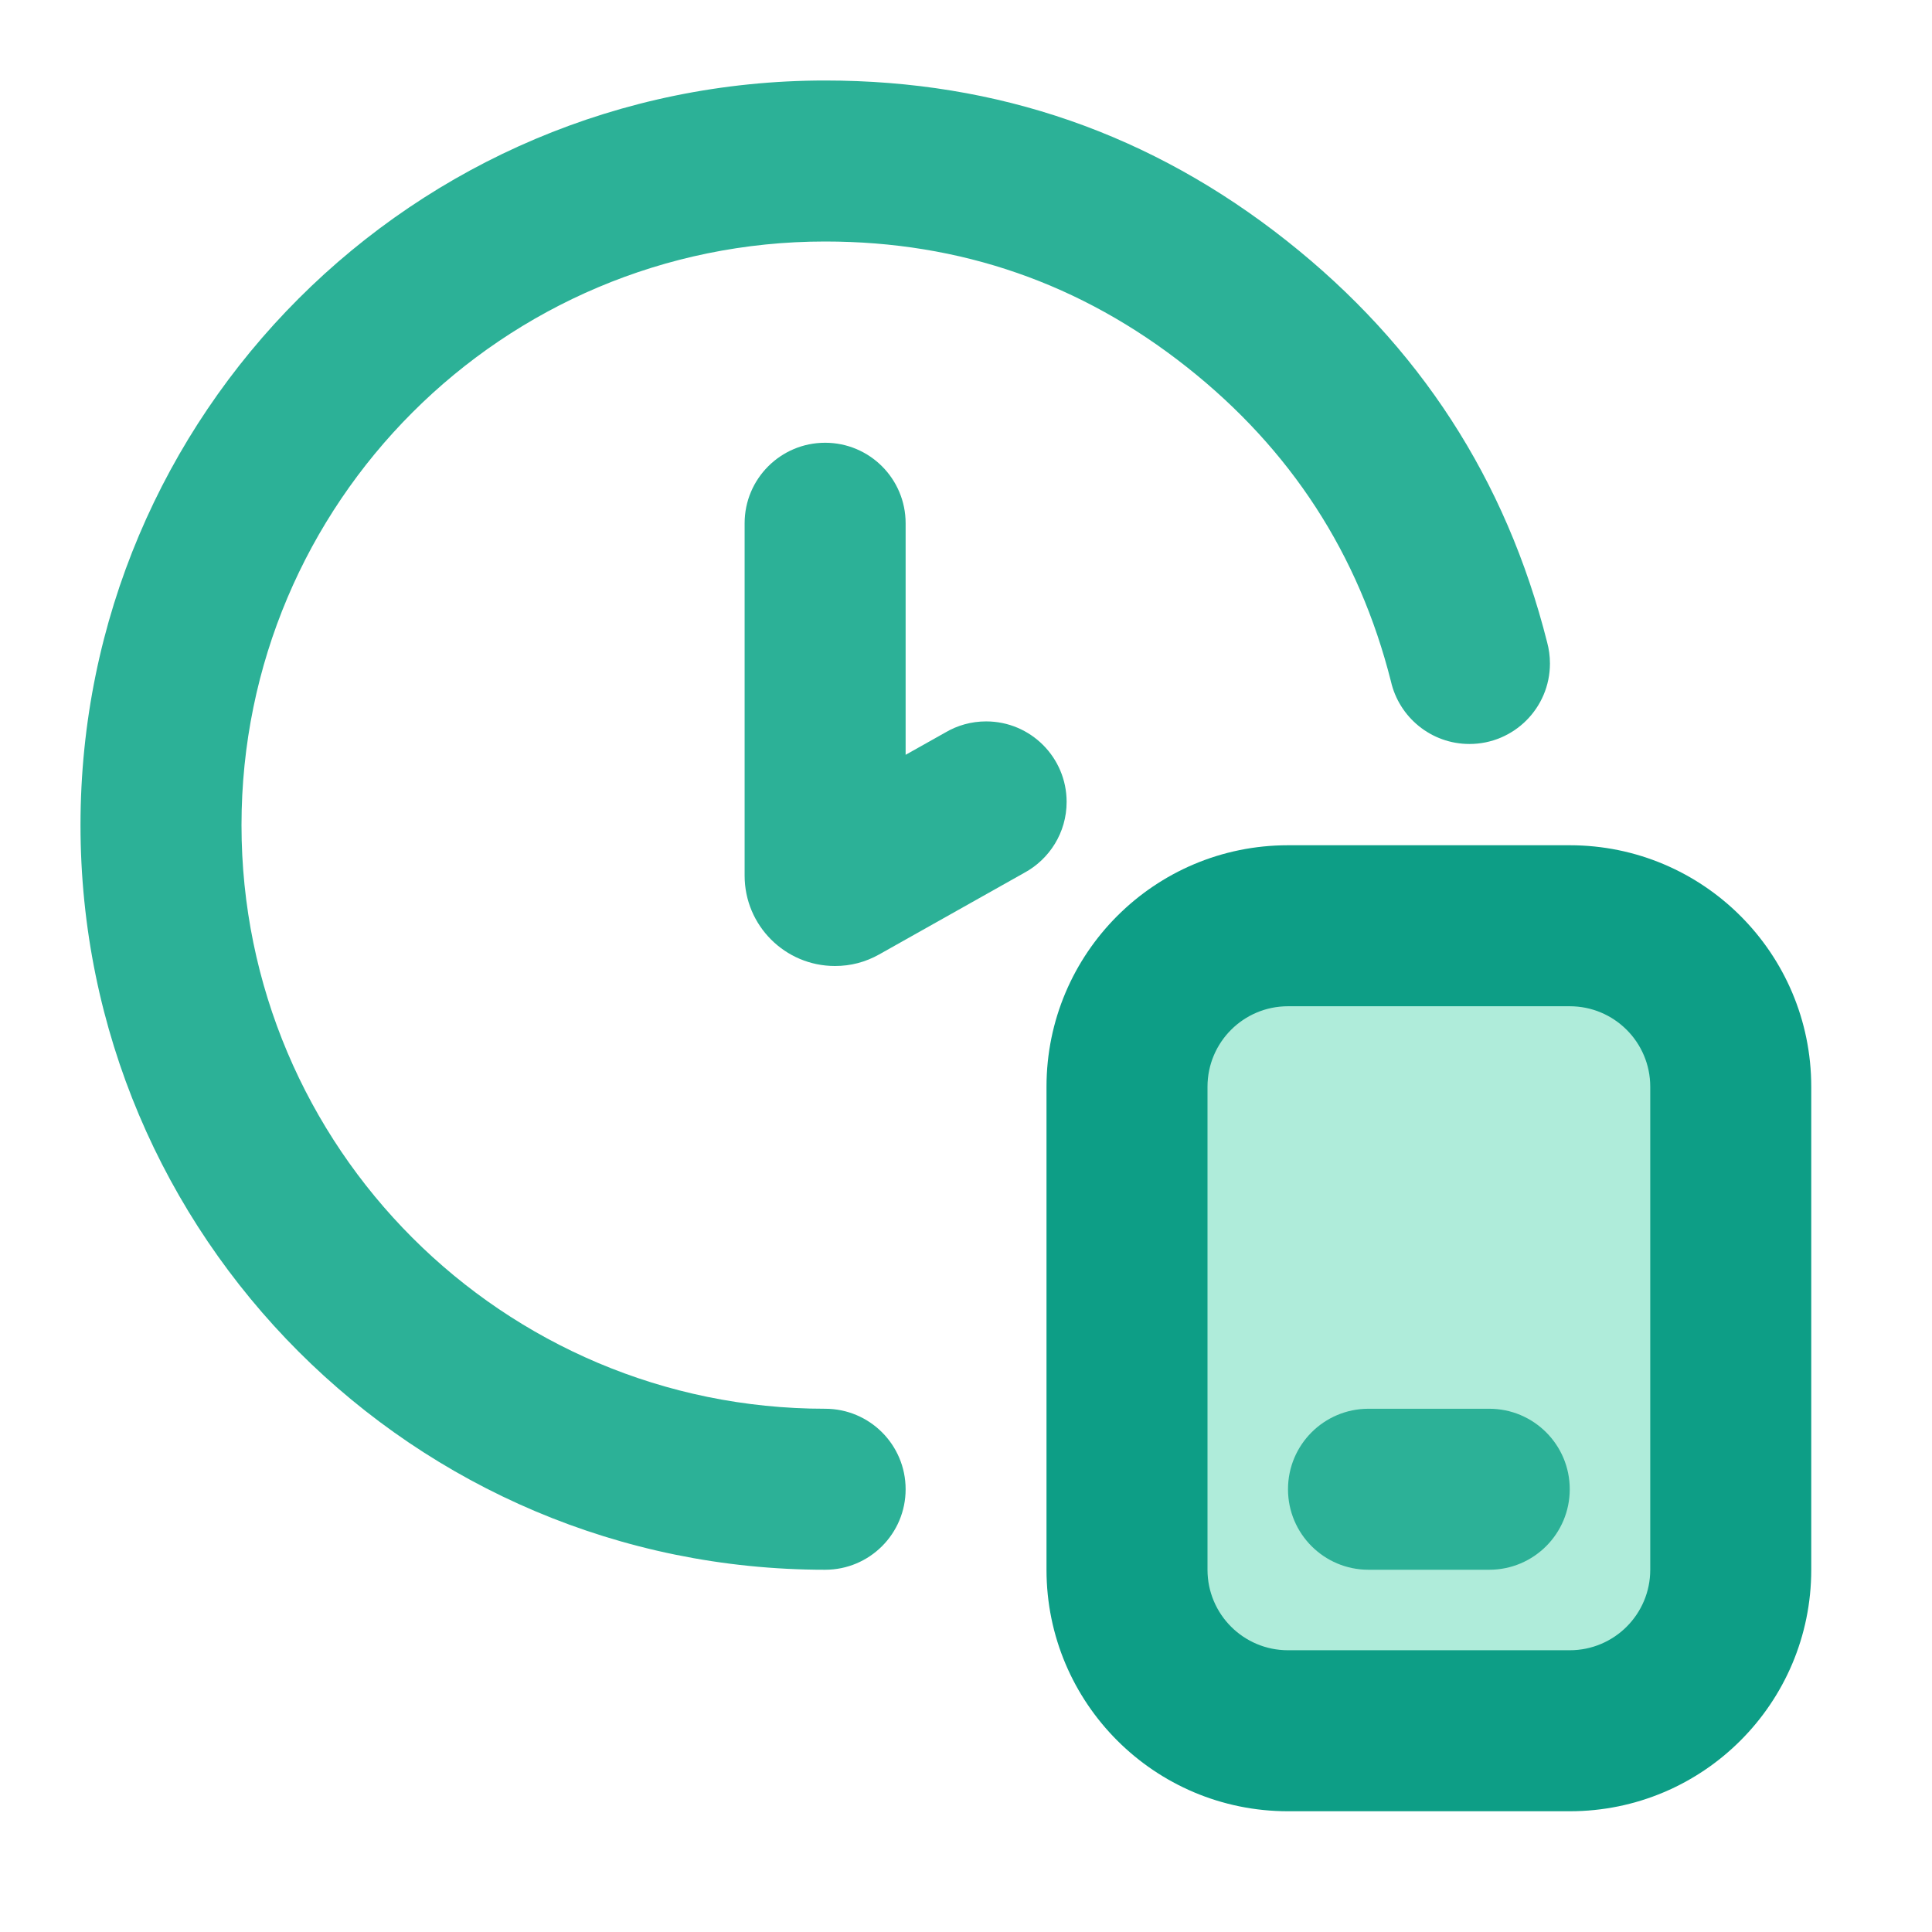 <svg xmlns="http://www.w3.org/2000/svg" xmlns:xlink="http://www.w3.org/1999/xlink" width="48" height="48" viewBox="0 0 48 48" fill="none">
<path d="M2 20.5C2 30.717 10.283 39 20.5 39C21.605 39 22.5 38.105 22.5 37C22.5 35.895 21.605 35 20.5 35C12.492 35 6 28.508 6 20.5C6 12.492 12.492 6 20.5 6C23.862 6 26.858 7.04 29.488 9.121C32.068 11.162 33.758 13.765 34.558 16.931C34.761 17.82 35.557 18.484 36.508 18.484C37.612 18.484 38.508 17.589 38.508 16.484C38.508 16.3 38.483 16.122 38.437 15.953C37.416 11.91 35.26 8.587 31.97 5.984C28.613 3.328 24.79 2 20.5 2C10.283 2 2 10.283 2 20.5Z" fill-rule="evenodd"  fill="#2CB197" >
</path>
<path d="M32 23L39 23C41.209 23 43 24.791 43 27L43 39C43 41.209 41.209 43 39 43L32 43C29.791 43 28 41.209 28 39L28 27C28 24.791 29.791 23 32 23Z"   fill="#AFECDA" >
</path>
<path d="M39 21L32 21C28.686 21 26 23.686 26 27L26 39C26 42.314 28.686 45 32 45L39 45C42.314 45 45 42.314 45 39L45 27C45 23.686 42.314 21 39 21ZM30 27C30 25.895 30.895 25 32 25L39 25C40.105 25 41 25.895 41 27L41 39C41 40.105 40.105 41 39 41L32 41C30.895 41 30 40.105 30 39L30 27Z" fill-rule="evenodd"  fill="#0D9E86" >
</path>
<path d="M34 35L34 35L37 35L37 35C38.104 35 39 35.895 39 37C39 38.104 38.105 39 37 39L37 39L34 39L34 39C32.895 39 32 38.105 32 37C32 35.896 32.895 35 34 35Z" fill-rule="evenodd"  fill="#2CB197" >
</path>
<path d="M18.5 13L18.5 13C18.5 11.895 19.396 11 20.5 11C21.605 11 22.5 11.896 22.5 13L22.5 13L22.5 18.753L23.488 18.198C23.785 18.023 24.131 17.923 24.5 17.923C25.605 17.923 26.5 18.819 26.5 19.923C26.5 20.685 26.073 21.348 25.446 21.686L21.844 23.712C21.502 23.904 21.136 24 20.744 24C19.505 24 18.5 22.995 18.5 21.756L18.5 13Z" fill-rule="evenodd"  fill="#2CB197" >
</path>
</svg>
